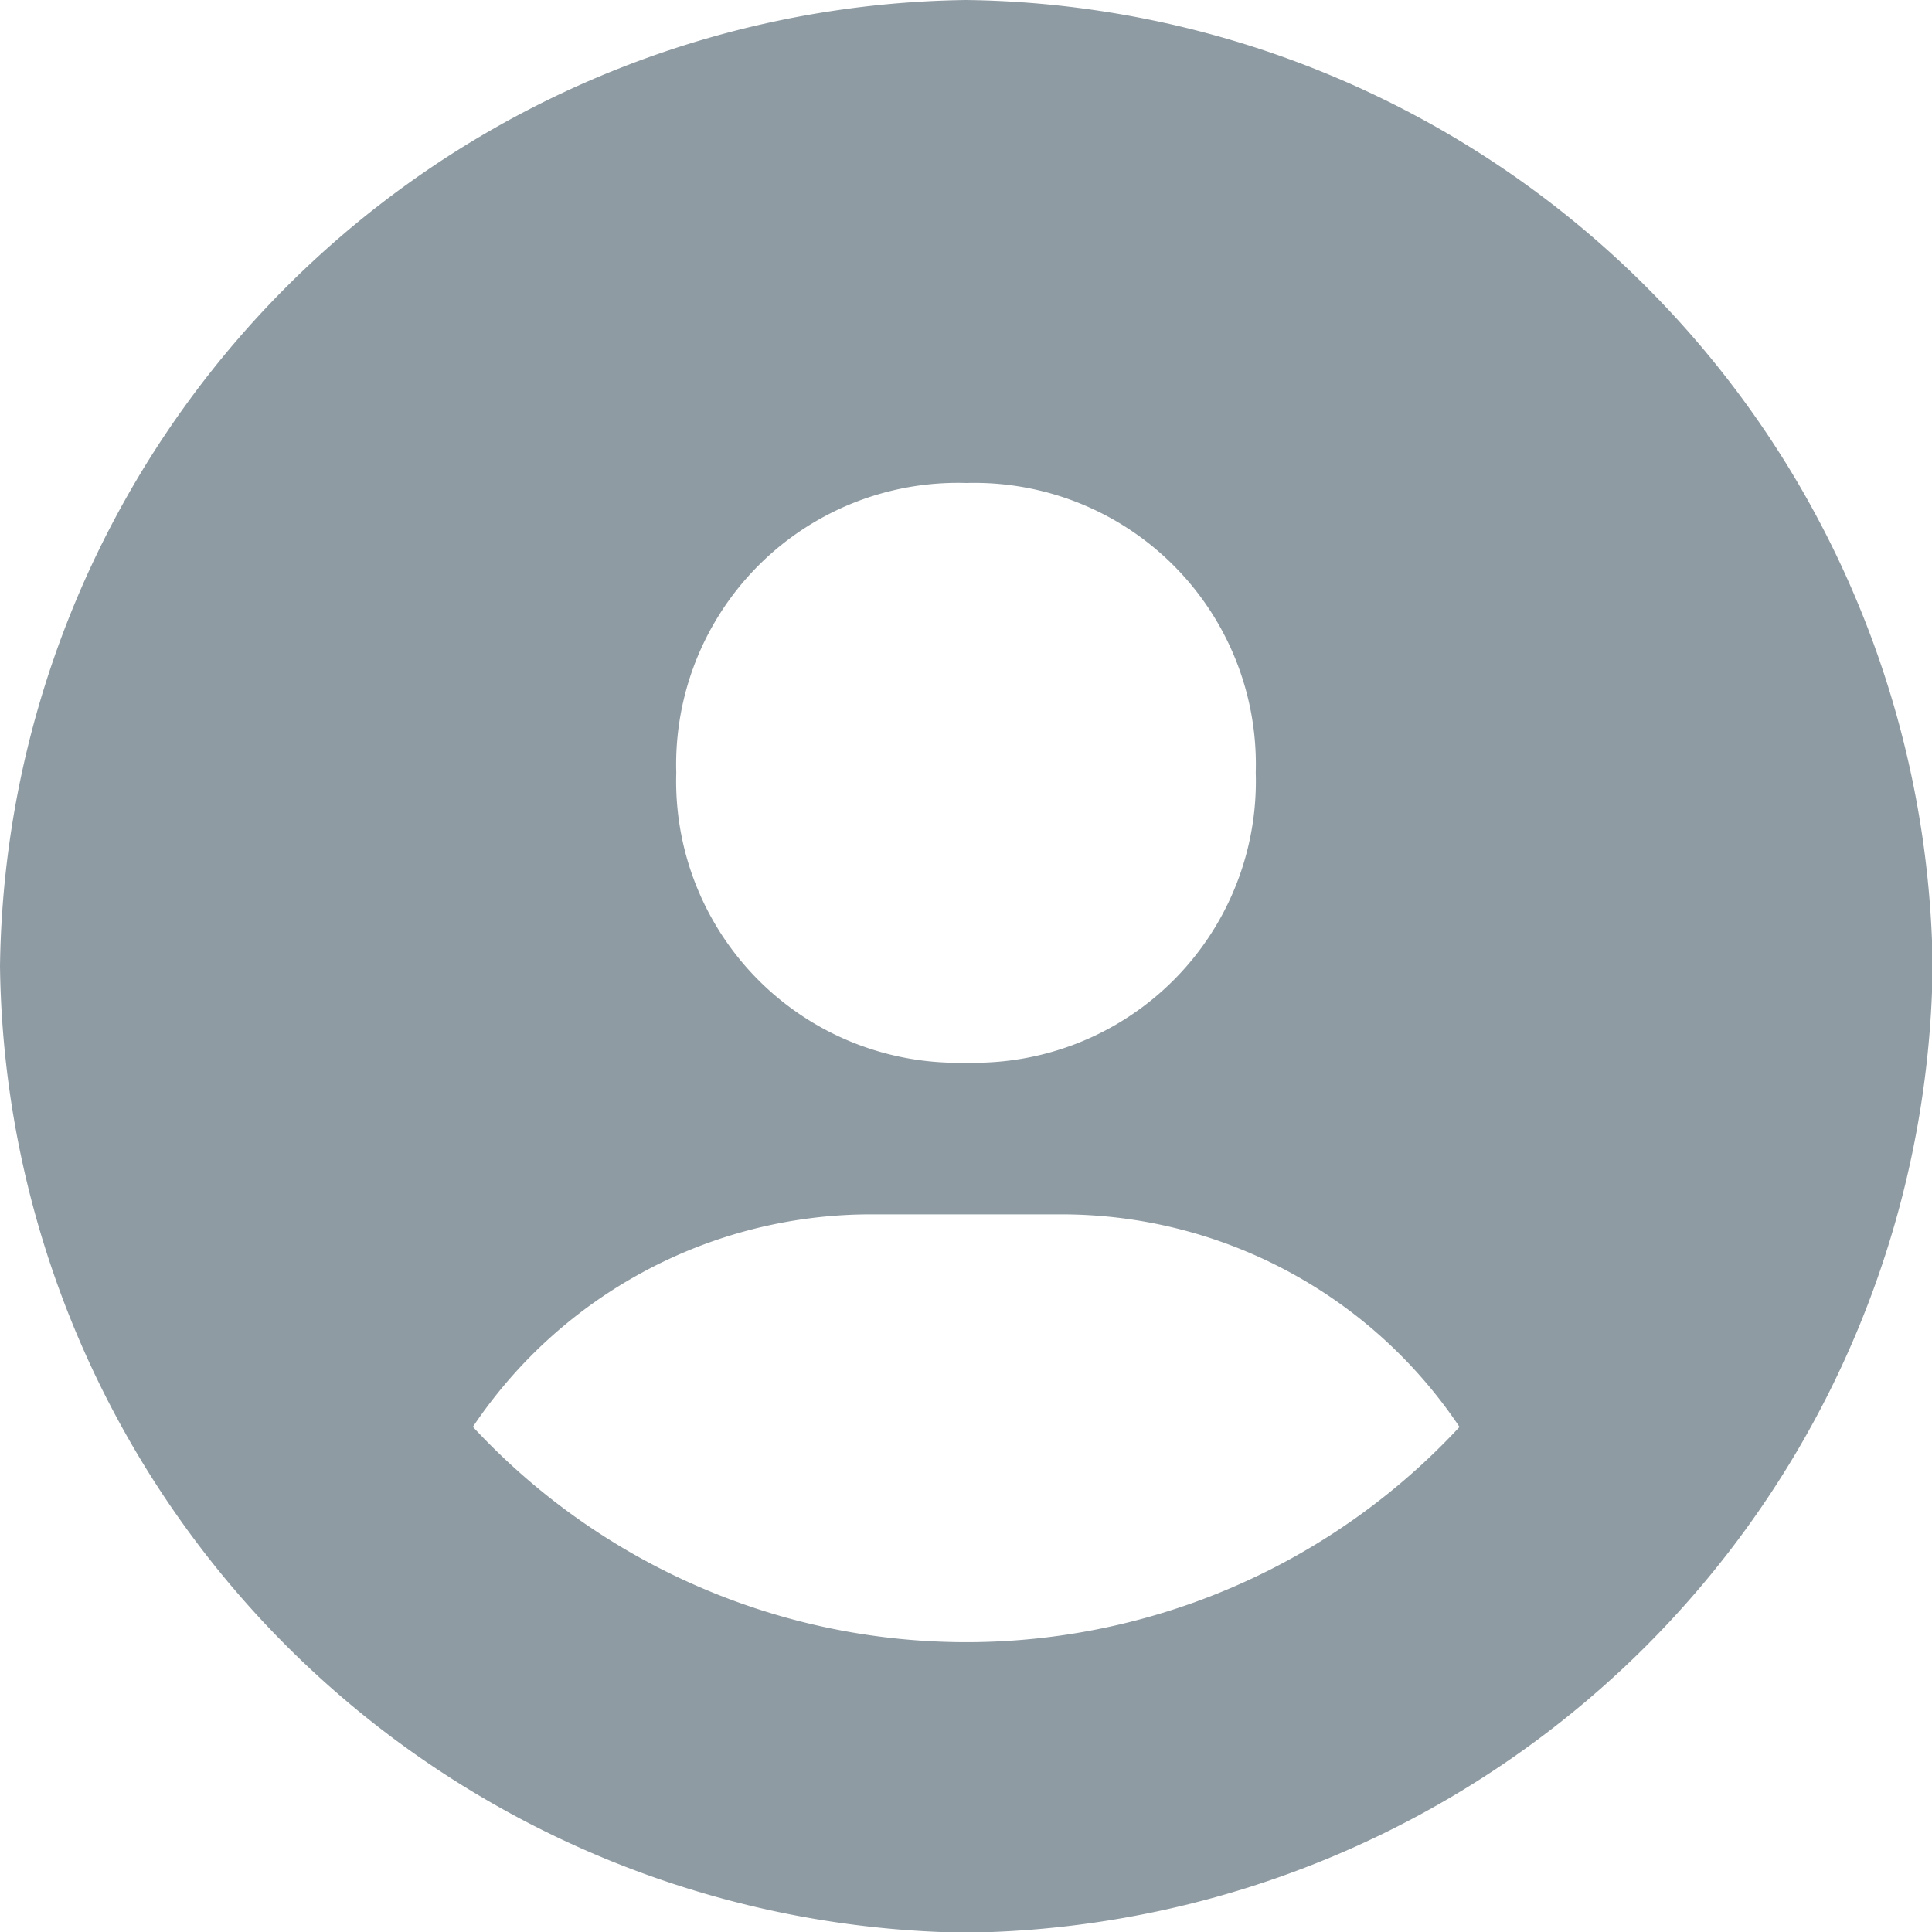 <svg xmlns="http://www.w3.org/2000/svg" width="11.396" height="11.396" viewBox="0 0 11.396 11.396"><defs><style>.a{fill:#8f9ba3;}</style></defs><path class="a" d="M7.7,2A5.774,5.774,0,0,0,2,7.7a5.774,5.774,0,0,0,5.7,5.7,5.774,5.774,0,0,0,5.7-5.7A5.774,5.774,0,0,0,7.7,2Zm0,2.849A1.66,1.66,0,0,1,9.407,6.558,1.66,1.66,0,0,1,7.7,8.268,1.661,1.661,0,0,1,5.989,6.558,1.661,1.661,0,0,1,7.7,4.849ZM4.789,10.417a2.826,2.826,0,0,1,2.34-1.254h1.14a2.825,2.825,0,0,1,2.34,1.254,3.969,3.969,0,0,1-5.819,0Z" transform="translate(-2 -2)"/></svg>